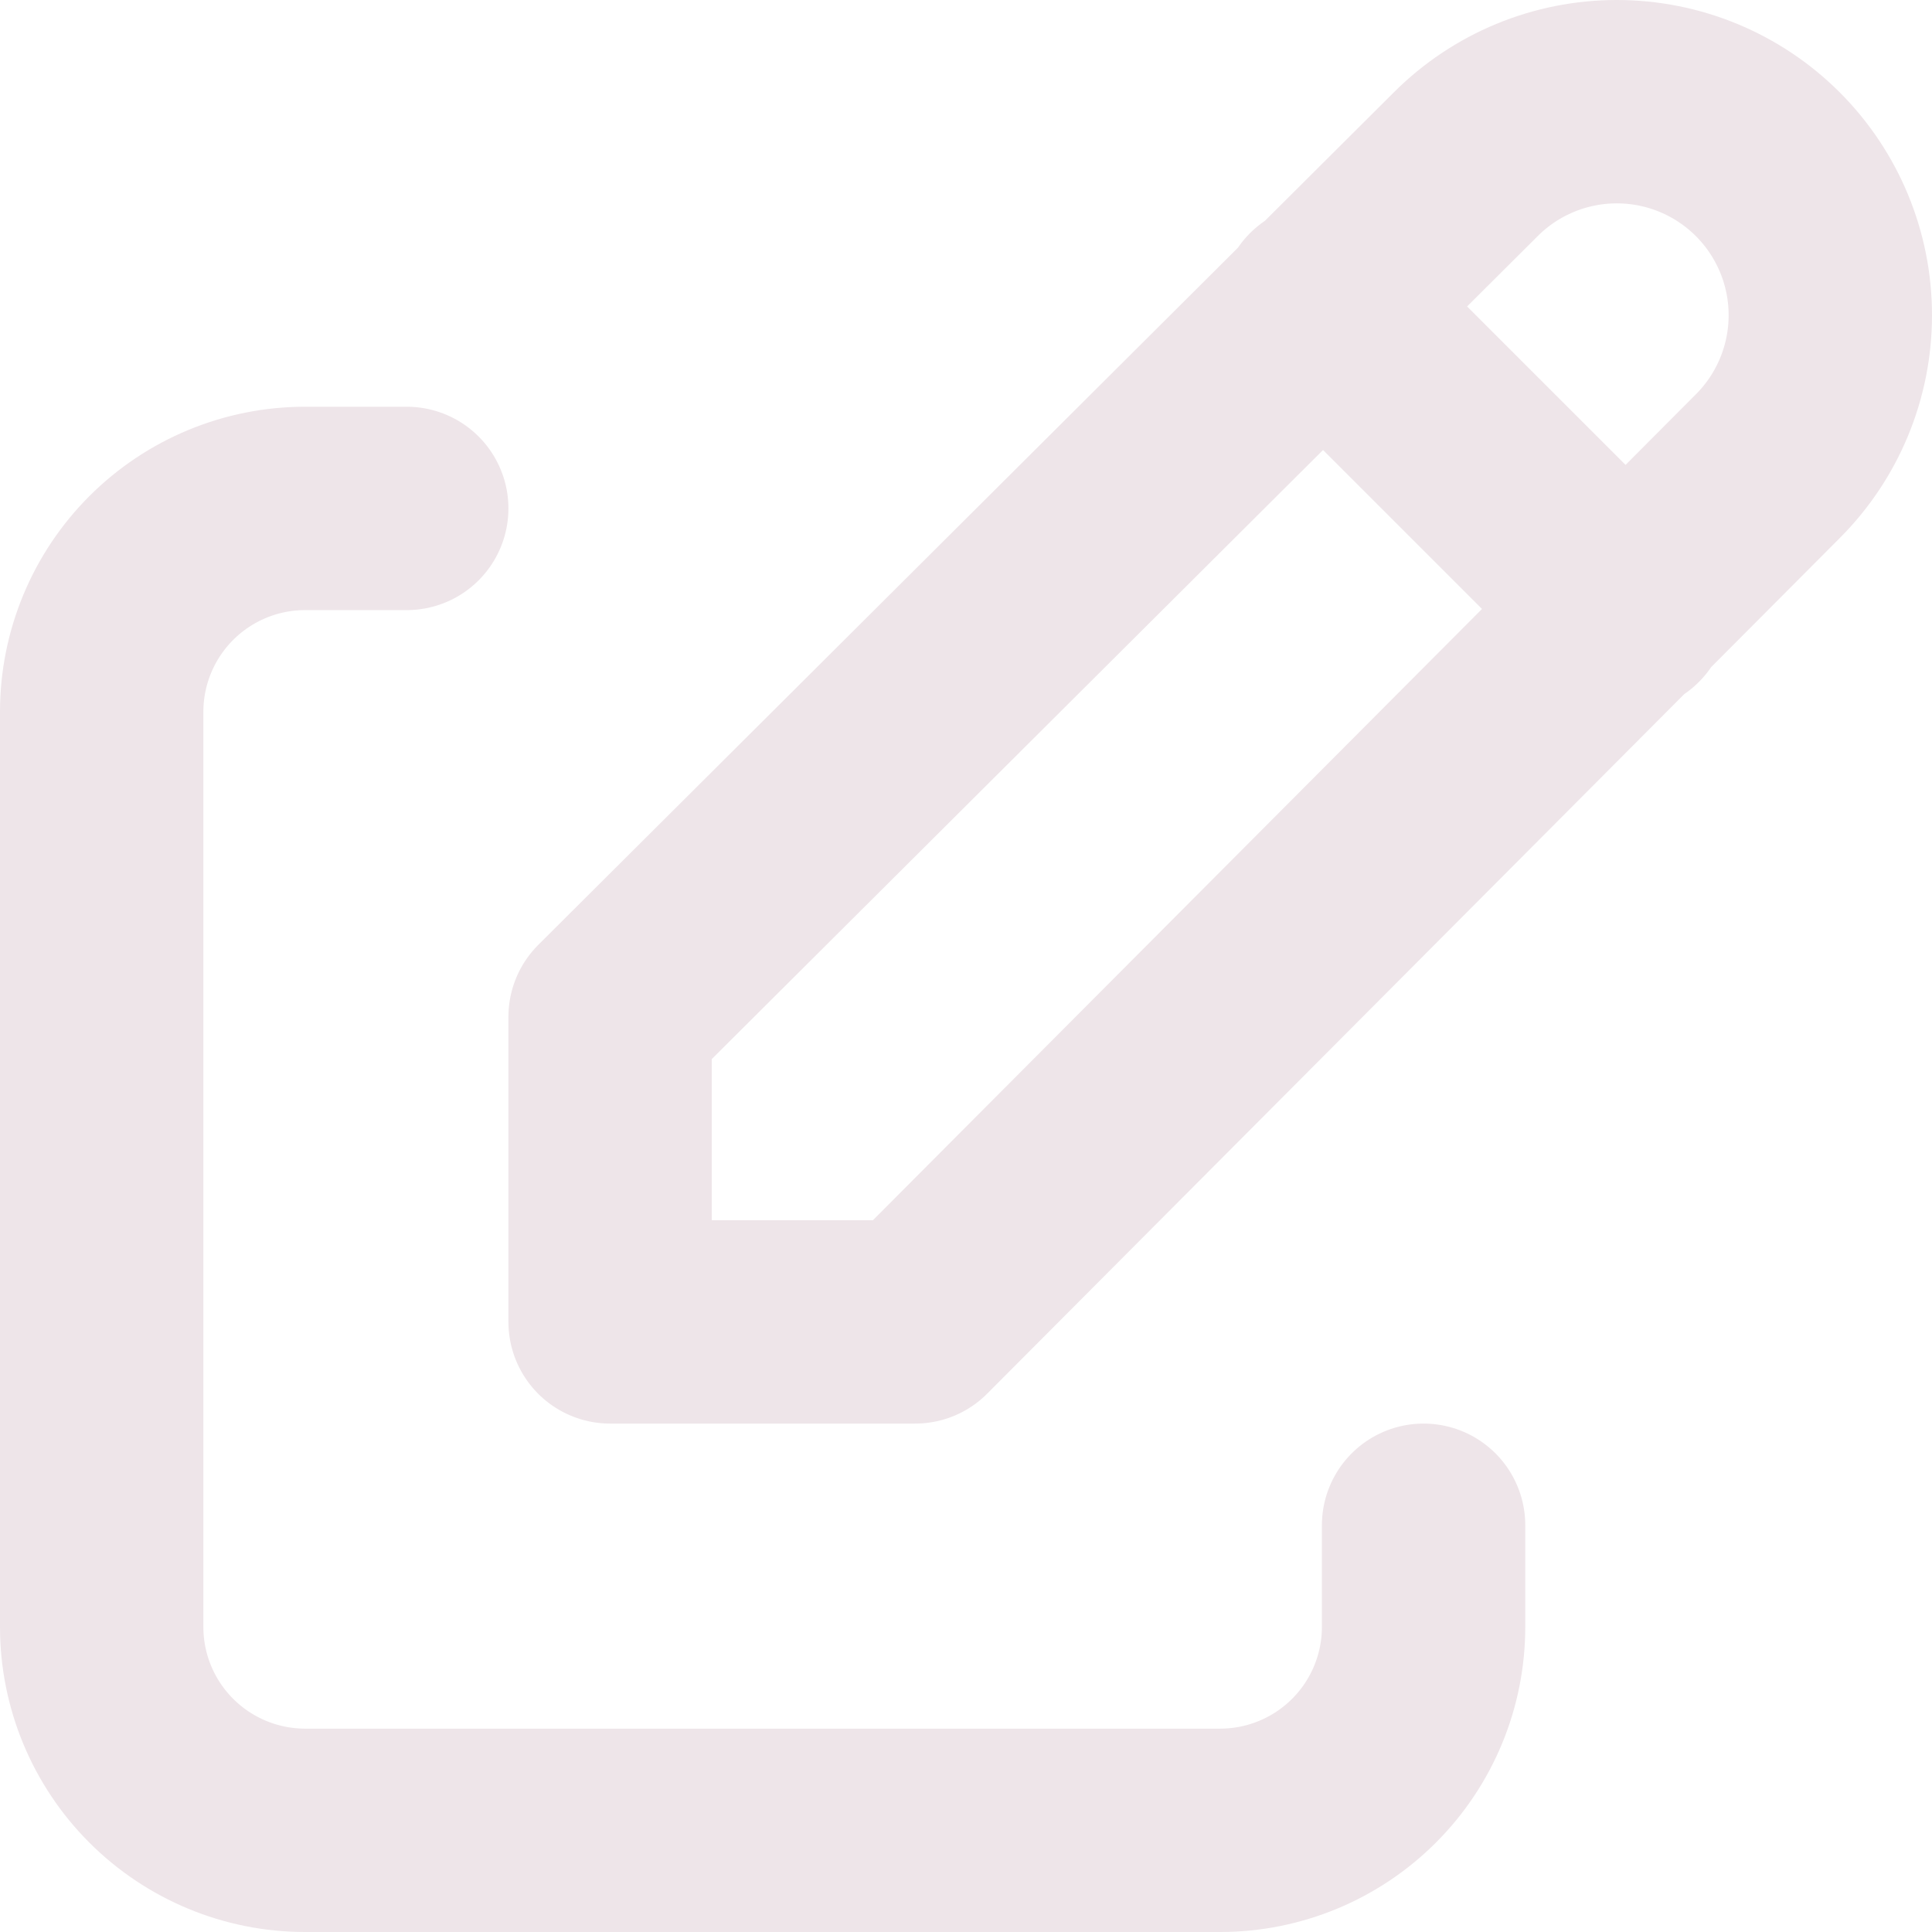 <svg width="19" height="19" viewBox="0 0 19 19" fill="none" xmlns="http://www.w3.org/2000/svg">
<path d="M4 5H3C2.47 5 1.961 5.211 1.586 5.586C1.211 5.961 1 6.47 1 7V16C1 16.531 1.211 17.039 1.586 17.414C1.961 17.789 2.47 18 3 18H12C12.53 18 13.039 17.789 13.414 17.414C13.789 17.039 14 16.531 14 16V15" stroke="#EEE5E9" stroke-width="2" stroke-linecap="round" stroke-linejoin="round"/>
<path d="M13 3L16 6M17.385 4.585C17.779 4.191 18 3.657 18 3.1C18 2.543 17.779 2.009 17.385 1.615C16.991 1.221 16.457 1 15.9 1C15.343 1 14.809 1.221 14.415 1.615L6 10V13H9L17.385 4.585Z" stroke="#EEE5E9" stroke-width="2" stroke-linecap="round" stroke-linejoin="round"/>
</svg>
